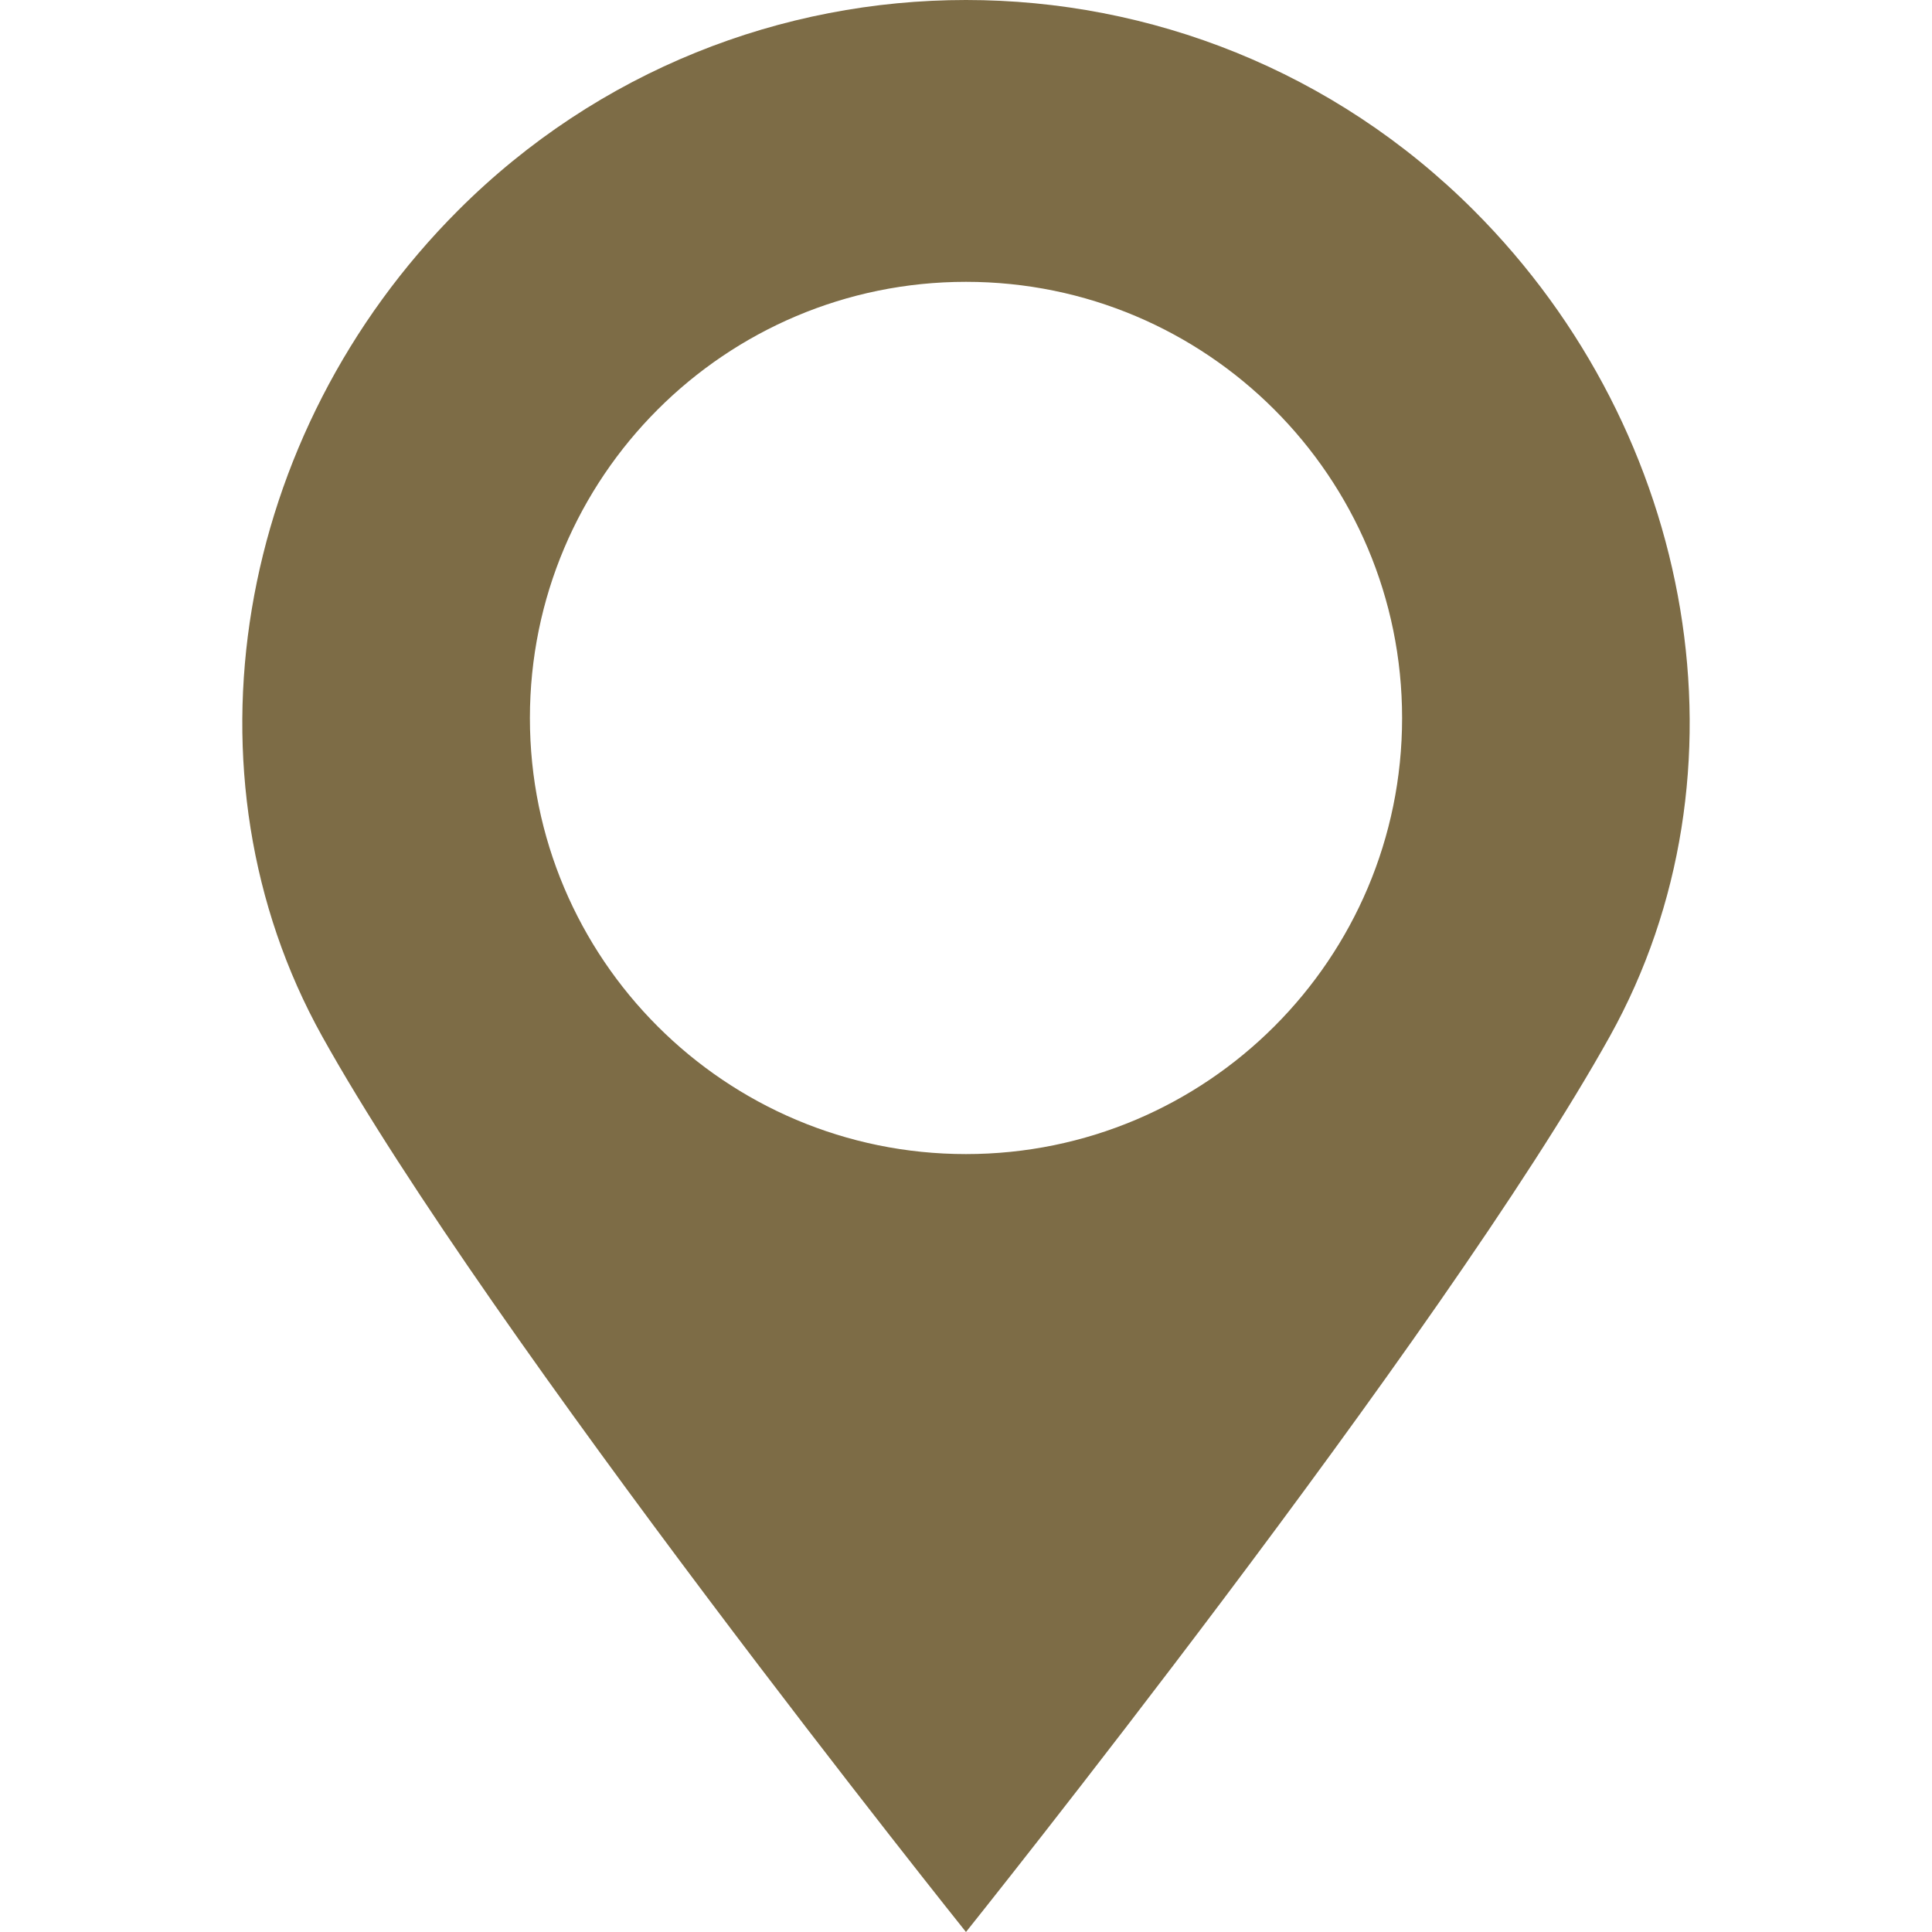 <!--?xml version="1.0" encoding="utf-8"?-->
<!-- Generator: Adobe Illustrator 15.1.0, SVG Export Plug-In . SVG Version: 6.00 Build 0)  -->

<svg version="1.1" id="_x32_" xmlns="http://www.w3.org/2000/svg" xmlns:xlink="http://www.w3.org/1999/xlink" x="0px" y="0px" width="512px" height="512px" viewBox="0 0 512 512" style="width: 256px; height: 256px; opacity: 1;" xml:space="preserve">
<style type="text/css">

	.st0{fill:#4B4B4B;}

</style>
<g>
	<path class="st0" d="M390.54,55.719C353.383,18.578,304.696,0,255.993,0c-48.688,0-97.391,18.578-134.547,55.719
		c-59.219,59.219-74.641,149.563-36.094,218.875C129.586,354.109,255.993,512,255.993,512s126.422-157.891,170.656-237.406
		C465.195,205.281,449.773,114.938,390.54,55.719z M255.993,305.844c-63.813,0-115.563-51.75-115.563-115.547
		c0-63.859,51.75-115.609,115.563-115.609c63.828,0,115.578,51.75,115.578,115.609C371.571,254.094,319.821,305.844,255.993,305.844
		z" style="fill: rgb(125, 108, 70);"></path>
</g>
</svg>
